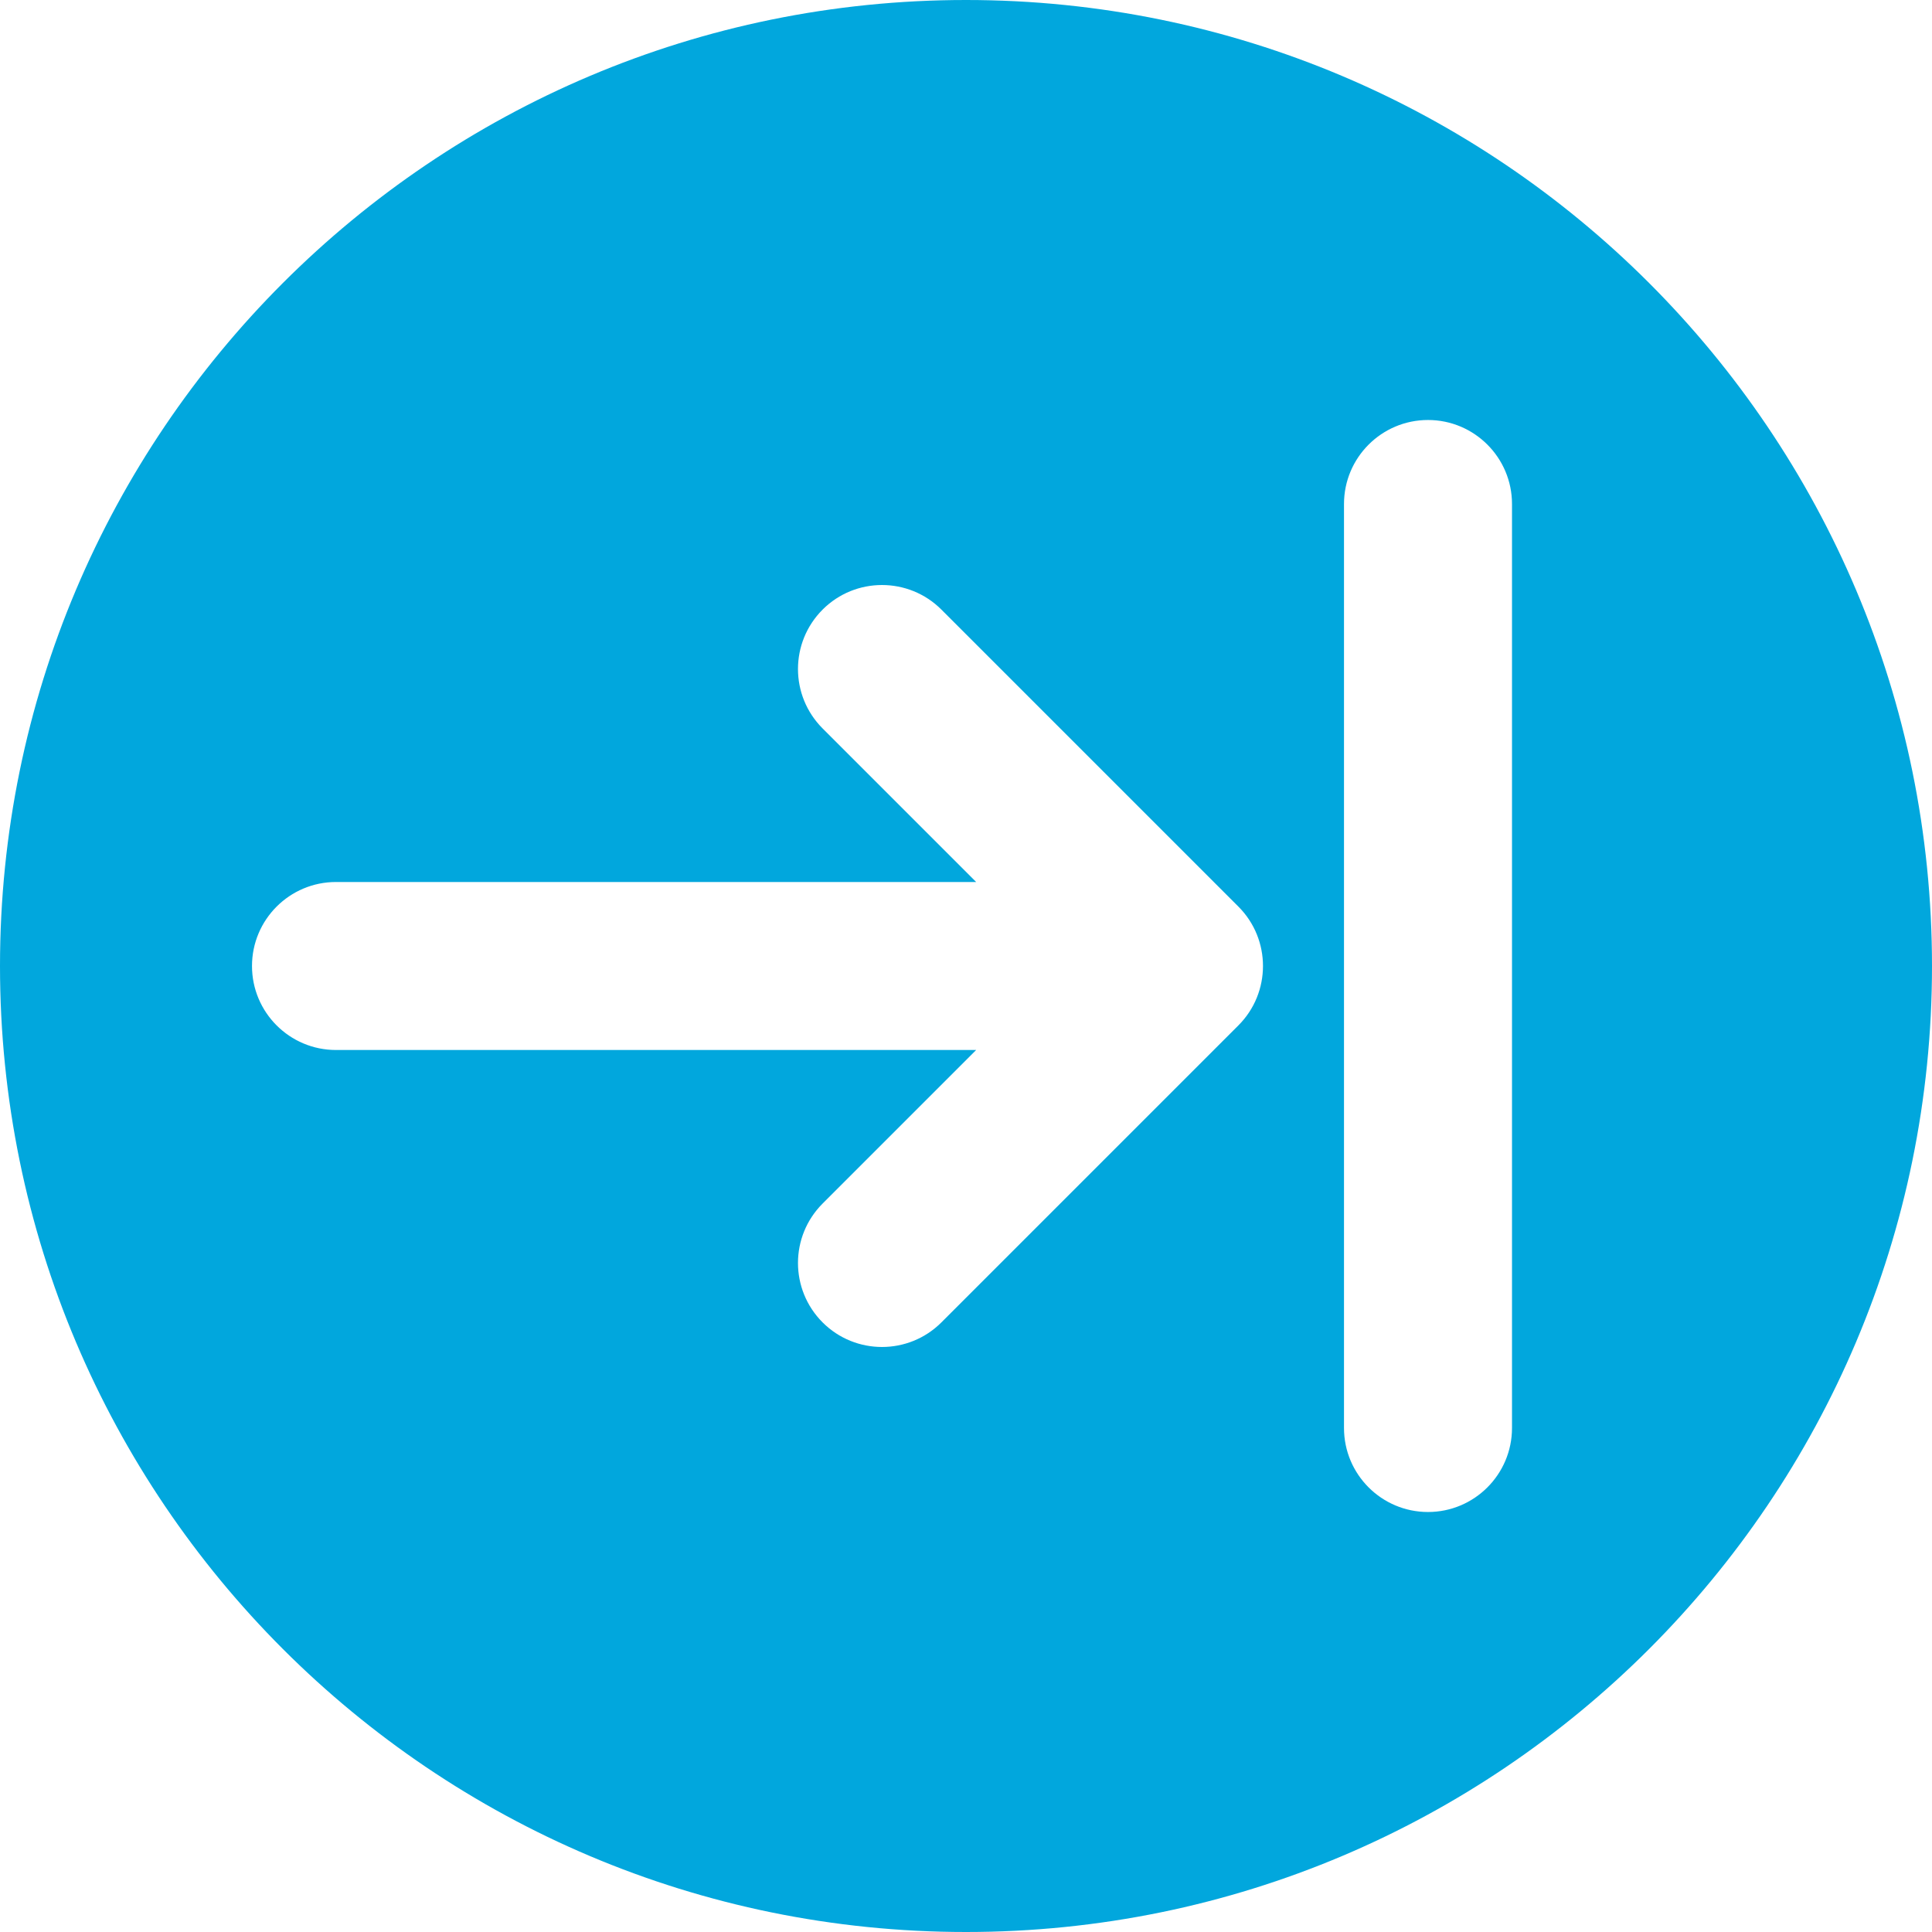 <?xml version="1.0" encoding="UTF-8"?>
<svg width="23px" height="23px" viewBox="0 0 23 23" version="1.1" xmlns="http://www.w3.org/2000/svg" xmlns:xlink="http://www.w3.org/1999/xlink">
    <title>Action/Action sent No Copy 7</title>
    <g id="⚡️-PRODUCTEURS" stroke="none" stroke-width="1" fill="none" fill-rule="evenodd">
        <g id="PROD---Limitations-détails-ORDRE-0.4" transform="translate(-661, -1383)" fill="#01A7DD">
            <g id="Group-24" transform="translate(150, 201)">
                <g id="Group-19" transform="translate(0, 400)">
                    <g id="Group-3" transform="translate(60, 721)">
                        <g id="Combined-Shape" transform="translate(450, 60)">
                            <path d="M12.5,1 C18.851,1 24,6.149 24,12.5 C24,18.851 18.851,24 12.5,24 C6.149,24 1,18.851 1,12.5 C1,6.149 6.149,1 12.5,1 Z M18,6 C17.448,6 17,6.448 17,7 L17,7 L17,18 C17,18.552 17.448,19 18,19 C18.552,19 19,18.552 19,18 L19,18 L19,7 C19,6.448 18.552,6 18,6 Z M12.207,8.257 C11.817,7.867 11.183,7.867 10.793,8.257 C10.402,8.648 10.402,9.281 10.793,9.672 L10.793,9.672 L12.621,11.5 L5,11.5 C4.448,11.5 4,11.948 4,12.5 C4,13.052 4.448,13.5 5,13.5 L5,13.5 L12.621,13.5 L10.793,15.328 C10.402,15.719 10.402,16.352 10.793,16.743 C11.183,17.133 11.817,17.133 12.207,16.743 L12.207,16.743 L15.743,13.207 C16.133,12.817 16.133,12.183 15.743,11.793 L15.743,11.793 Z"></path>
                        </g>
                    </g>
                </g>
            </g>
        </g>
    </g>
</svg>